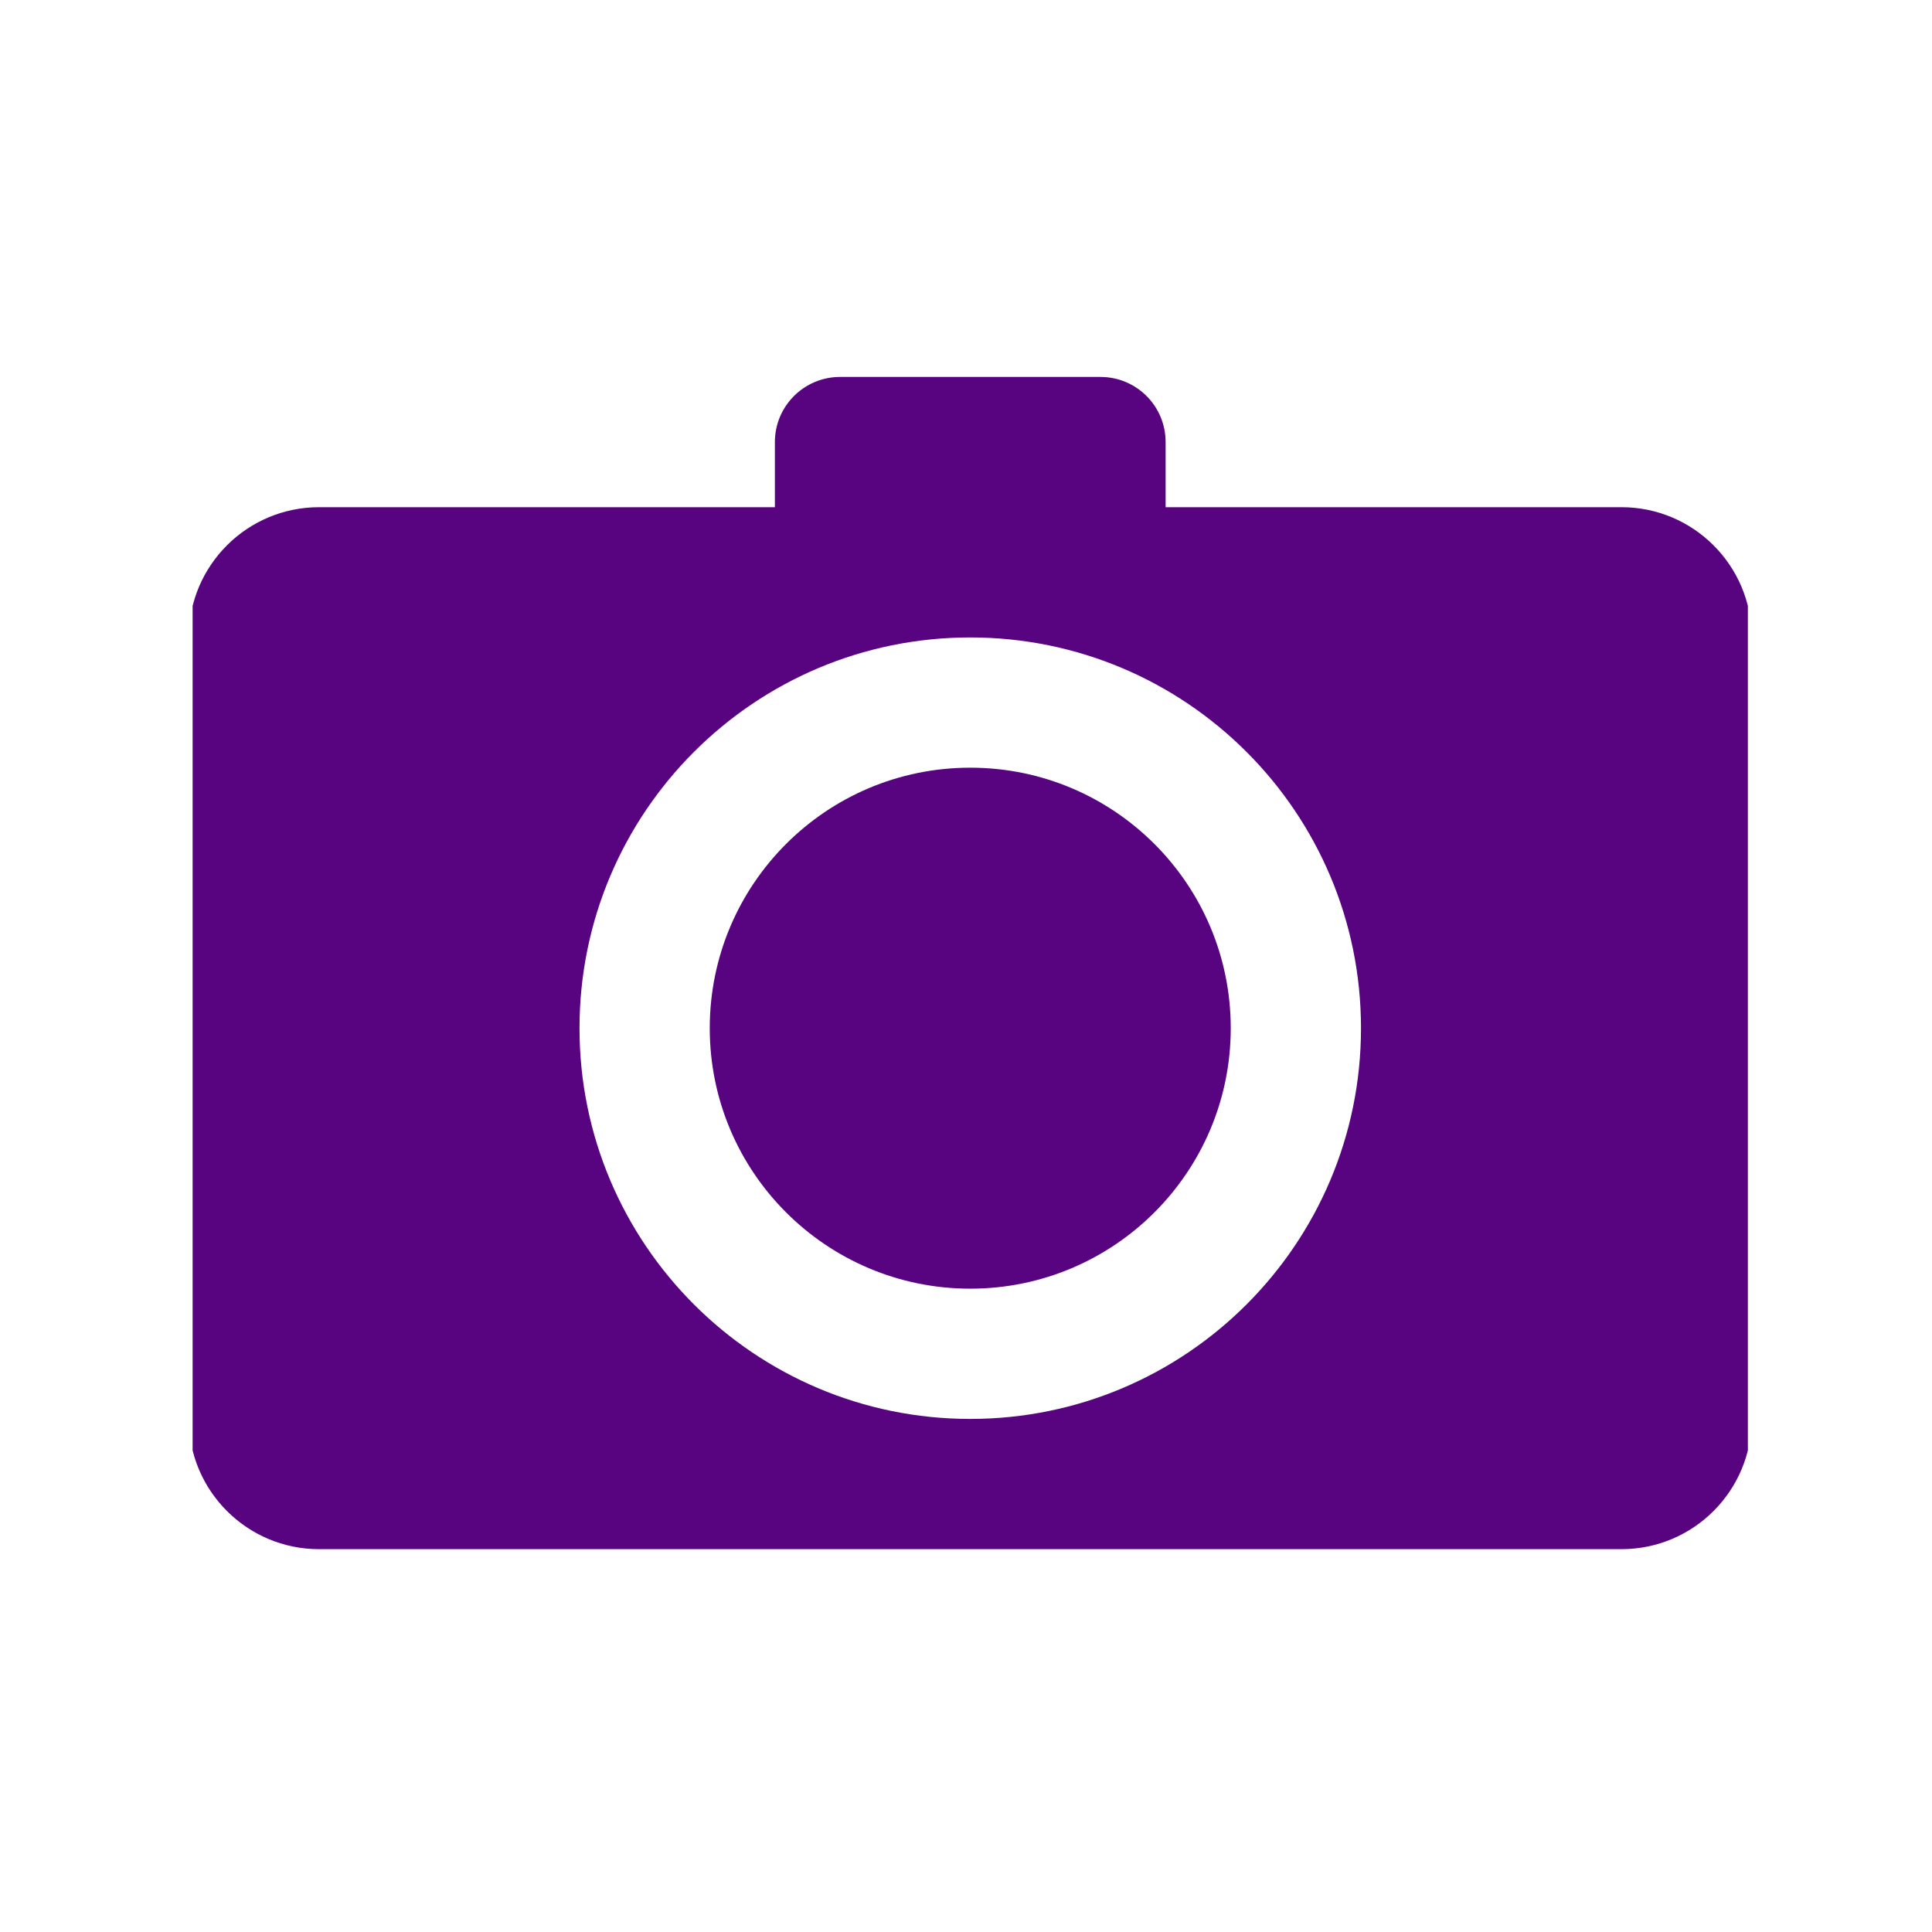 <svg xmlns="http://www.w3.org/2000/svg" version="1.1" xmlns:xlink="http://www.w3.org/1999/xlink" xmlns:svgjs="http://svgjs.dev/svgjs" width="128" height="128" viewBox="0 0 128 128"><g transform="matrix(0.805,0,0,0.805,12.761,24.762)"><svg viewBox="0 0 95 72" data-background-color="#ffffff" preserveAspectRatio="xMidYMid meet" height="97" width="128" xmlns="http://www.w3.org/2000/svg" xmlns:xlink="http://www.w3.org/1999/xlink"><g id="tight-bounds" transform="matrix(1,0,0,1,-0.24,0.195)"><svg viewBox="0 0 95.481 71.611" height="71.611" width="95.481"><g><svg viewBox="0 0 95.481 71.611" height="71.611" width="95.481"><g><svg viewBox="0 0 95.481 71.611" height="71.611" width="95.481"><g id="textblocktransform"><svg viewBox="0 0 95.481 71.611" height="71.611" width="95.481" id="textblock"><g><svg viewBox="0 0 95.481 71.611" height="71.611" width="95.481"><g><svg viewBox="0 0 95.481 71.611" height="71.611" width="95.481"><g><svg xmlns="http://www.w3.org/2000/svg" xmlns:xlink="http://www.w3.org/1999/xlink" version="1.1" x="0" y="0" viewBox="0 0 24 18" enable-background="new 0 0 24 18" xml:space="preserve" height="71.611" width="95.481" class="icon-icon-0" data-fill-palette-color="accent" id="icon-0"><g fill="#580480" data-fill-palette-color="accent"><circle cx="12" cy="10" r="4.0" fill="#580480" data-fill-palette-color="accent"></circle><path d="M22 2h-7V1c0-0.553-0.448-1-1-1h-4C9.448 0 9 0.448 9 1v1H2C0.896 2 0 2.896 0 4v12c0 1.104 0.896 2 2 2h20c1.104 0 2-0.896 2-2V4C24 2.896 23.104 2 22 2zM12 16c-3.313 0-6-2.687-6-6s2.687-6 6-6 6 2.687 6 6S15.313 16 12 16z" fill="#580480" data-fill-palette-color="accent"></path></g></svg></g></svg></g></svg></g></svg></g></svg></g></svg></g><defs></defs></svg><rect width="95.481" height="71.611" fill="none" stroke="none" visibility="hidden"></rect></g></svg></g></svg>